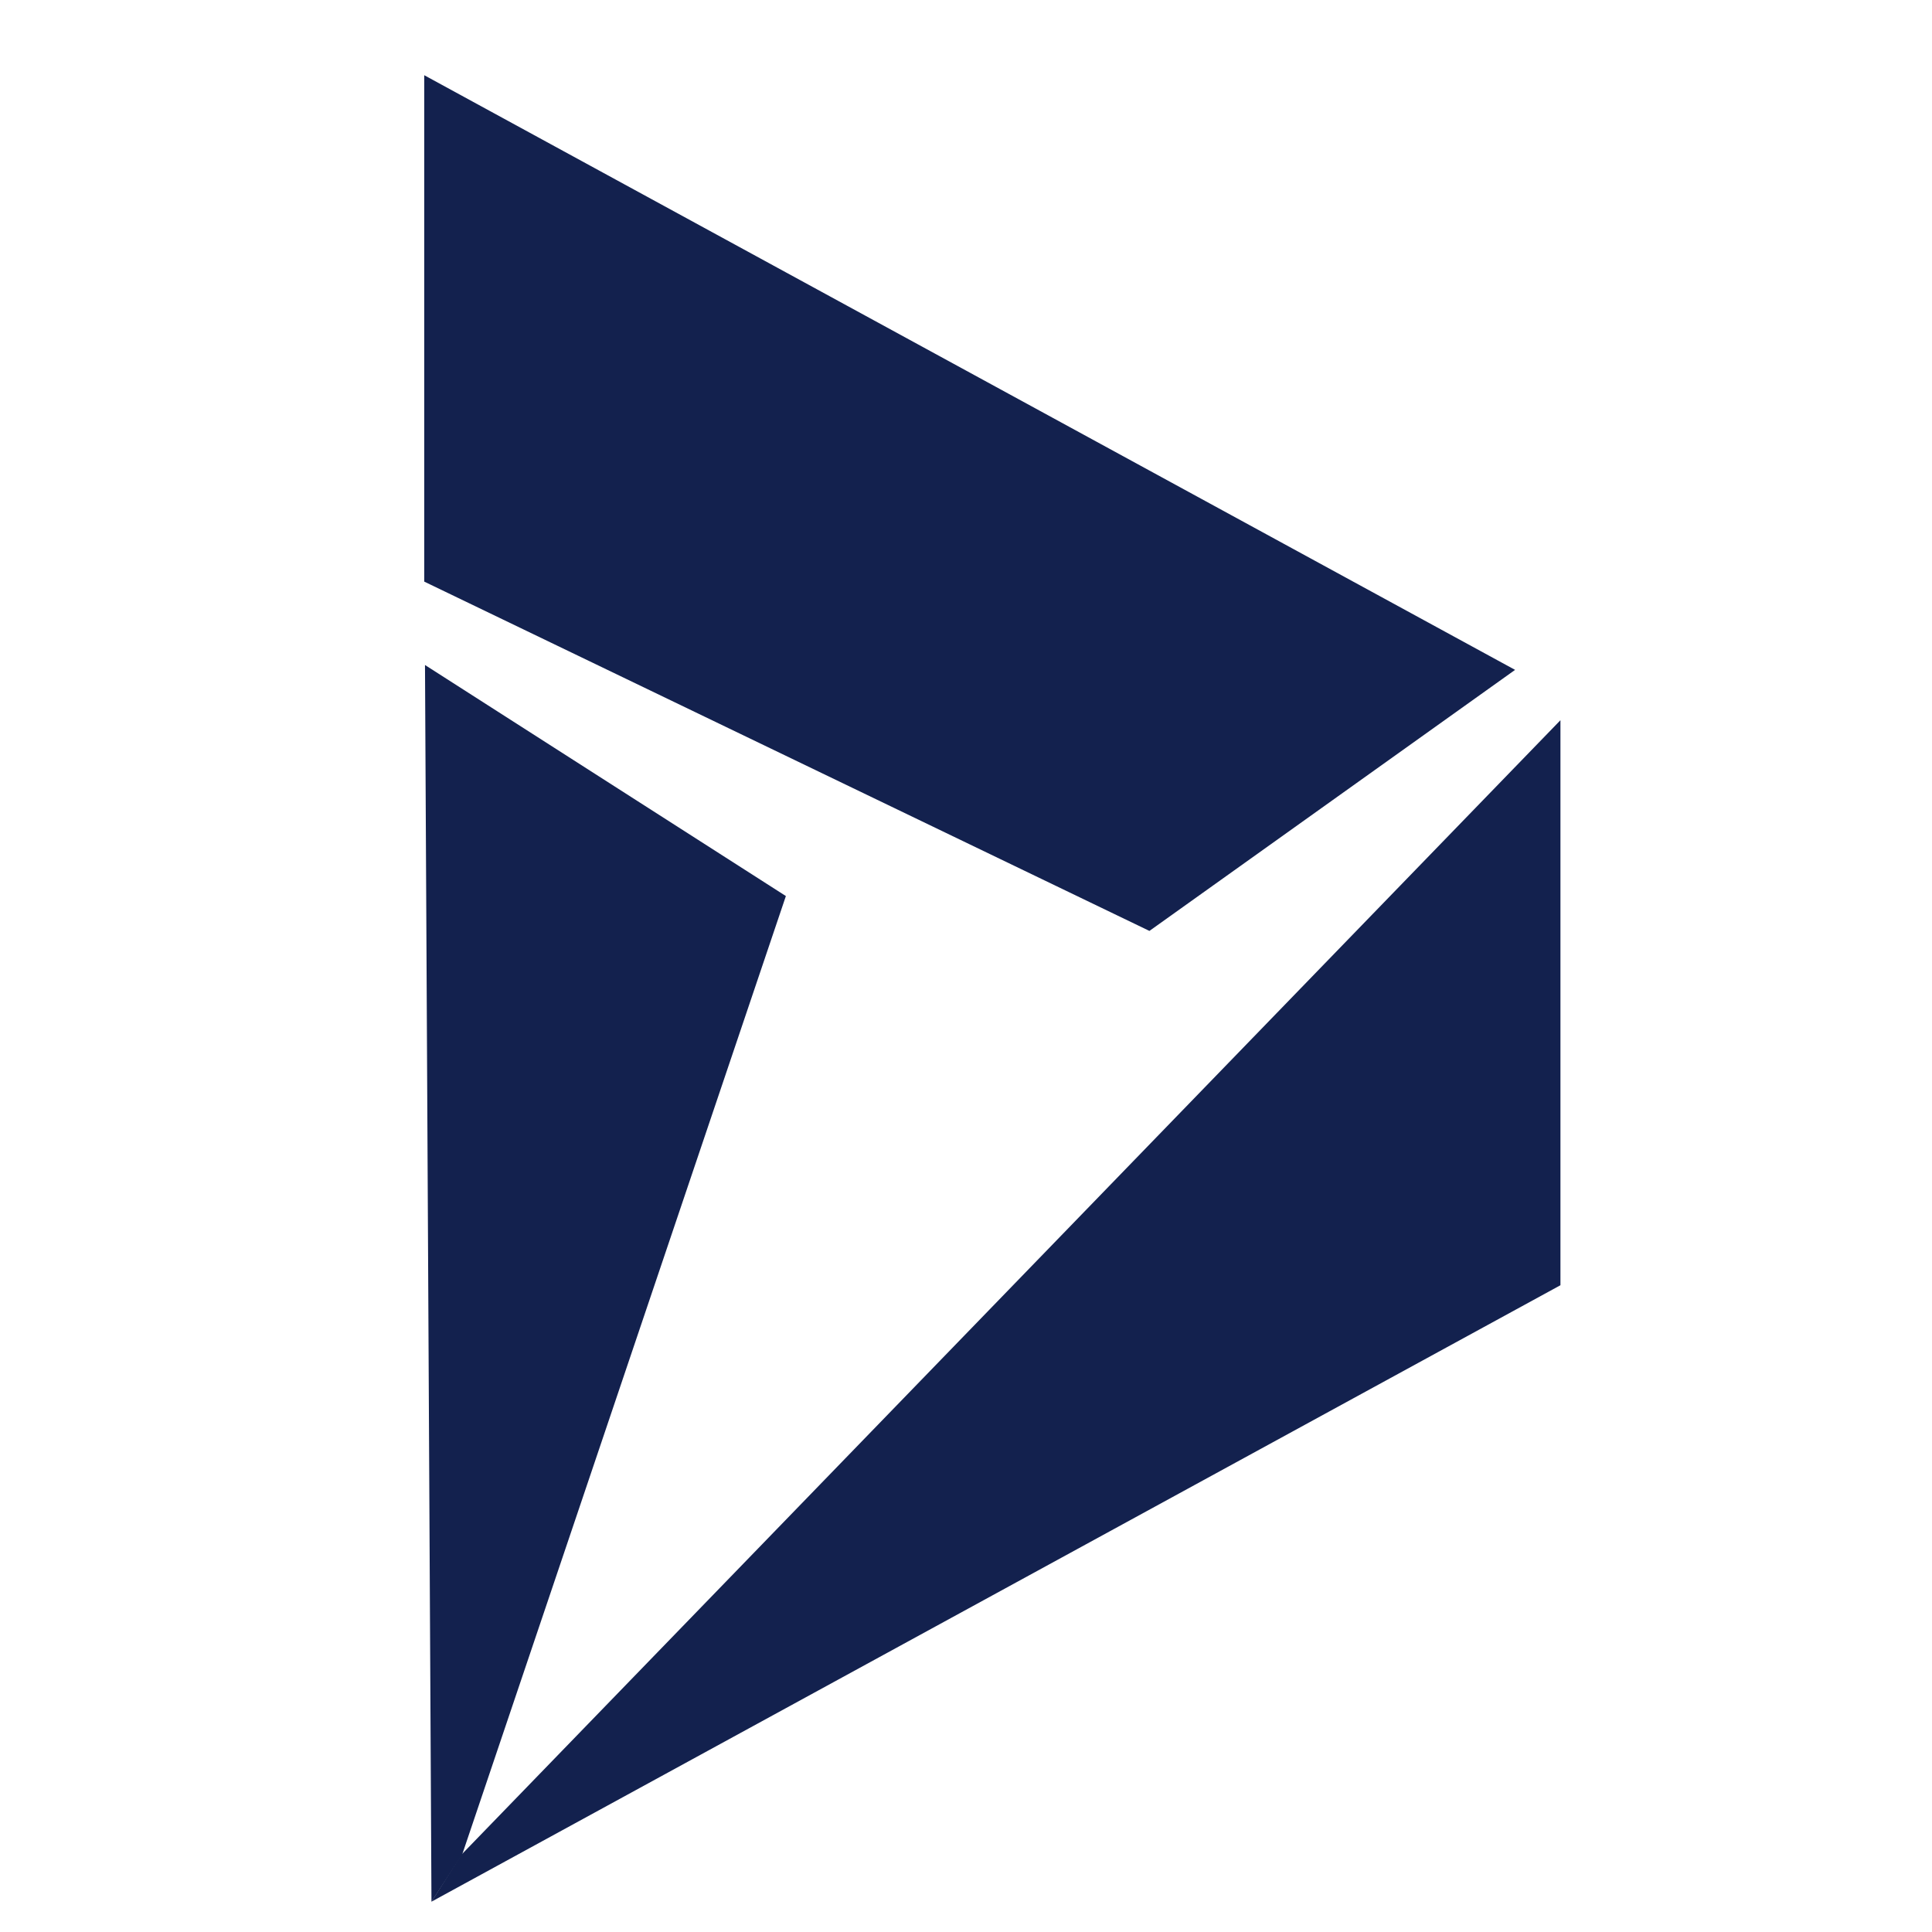 ﻿<?xml version="1.0" encoding="UTF-8" standalone="no"?>
<!-- Generated by Microsoft Visio, SVG Export O365 - Dynamics.svg Page-1 -->
<svg xmlns:dc="http://purl.org/dc/elements/1.1/" xmlns:cc="http://creativecommons.org/ns#" xmlns:rdf="http://www.w3.org/1999/02/22-rdf-syntax-ns#" xmlns:svg="http://www.w3.org/2000/svg" xmlns="http://www.w3.org/2000/svg" xmlns:sodipodi="http://sodipodi.sourceforge.net/DTD/sodipodi-0.dtd" xmlns:inkscape="http://www.inkscape.org/namespaces/inkscape" width="56.693" height="56.693" viewBox="0 0 56.693 56.693" xml:space="preserve" class="st3" version="1.1" id="svg42" sodipodi:docname="O365 - Dynamics.svg" style="font-size:12px;overflow:visible;color-interpolation-filters:sRGB;fill:none;fill-rule:evenodd;stroke-linecap:square;stroke-miterlimit:3" inkscape:version="0.92.5 (2060ec1f9f, 2020-04-08)">
  <defs id="defs46" />
  <sodipodi:namedview pagecolor="#ffffff" bordercolor="#666666" borderopacity="1" objecttolerance="10" gridtolerance="10" guidetolerance="10" inkscape:pageopacity="0" inkscape:pageshadow="2" inkscape:window-width="640" inkscape:window-height="480" id="namedview44" showgrid="false" inkscape:zoom="1.8365233" inkscape:cx="37.795184" inkscape:cy="18.897555" inkscape:window-x="0" inkscape:window-y="0" inkscape:window-maximized="0" inkscape:current-layer="svg42" />
	<style type="text/css" id="style2">
	<![CDATA[
		.st1 {fill:none;stroke:none;stroke-linecap:round;stroke-linejoin:round;stroke-width:2.45}
		.st2 {fill:#13214e;stroke:none;stroke-linecap:butt;stroke-width:2.45}
		.st3 {fill:none;fill-rule:evenodd;font-size:12px;overflow:visible;stroke-linecap:square;stroke-miterlimit:3}
	]]>
	</style>

	<g id="g40" transform="translate(-5.669,-5.669)">
		<title id="title4">Page-1</title>
		<g id="group21755-1" transform="translate(5.669,-34.016)">
			<title id="title6">O365 - Dynamics.21755</title>
			<g id="group21756-2">
				<title id="title8">Page-1</title>
				<g id="group21757-3">
					<title id="title10">Dynamics</title>
					<g id="shape21758-4">
						<title id="title12">rect10</title>
						<rect x="0" y="39.685" width="56.693" height="56.693" class="st1" id="rect14" style="fill:none;stroke:none;stroke-width:2.45;stroke-linecap:round;stroke-linejoin:round" />
					</g>
					<g id="shape21759-6">
						<title id="title17">rect14</title>
						<rect x="0" y="39.685" width="56.693" height="56.693" class="st1" id="rect19" style="fill:none;stroke:none;stroke-width:2.45;stroke-linecap:round;stroke-linejoin:round" />
					</g>
				</g>
			</g>
			<g id="shape21760-8" transform="translate(12.449,-29.378)">
				<title id="title24">path907</title>
				<path d="M 0,71.27 V 86.13 L 21.28,96.38 32.01,88.72 Z" class="st2" id="path26" inkscape:connector-curvature="0" style="fill:#13214e;stroke:none;stroke-width:2.45;stroke-linecap:butt" />
			</g>
			<g id="shape21761-10" transform="translate(12.471,-0.891)">
				<title id="title29">path909</title>
				<path d="M 0.19,96.38 0,60.09 10.59,66.87 1.09,95 Z" class="st2" id="path31" inkscape:connector-curvature="0" style="fill:#13214e;stroke:none;stroke-width:2.45;stroke-linecap:butt" />
			</g>
			<g id="shape21762-12" transform="translate(12.66,-0.891)">
				<title id="title34">path911</title>
				<path d="M 33.13,61.71 V 78.29 L 0,96.38 0.88,95 Z" class="st2" id="path36" inkscape:connector-curvature="0" style="fill:#13214e;stroke:none;stroke-width:2.45;stroke-linecap:butt" />
			</g>
		</g>
	</g>
</svg>